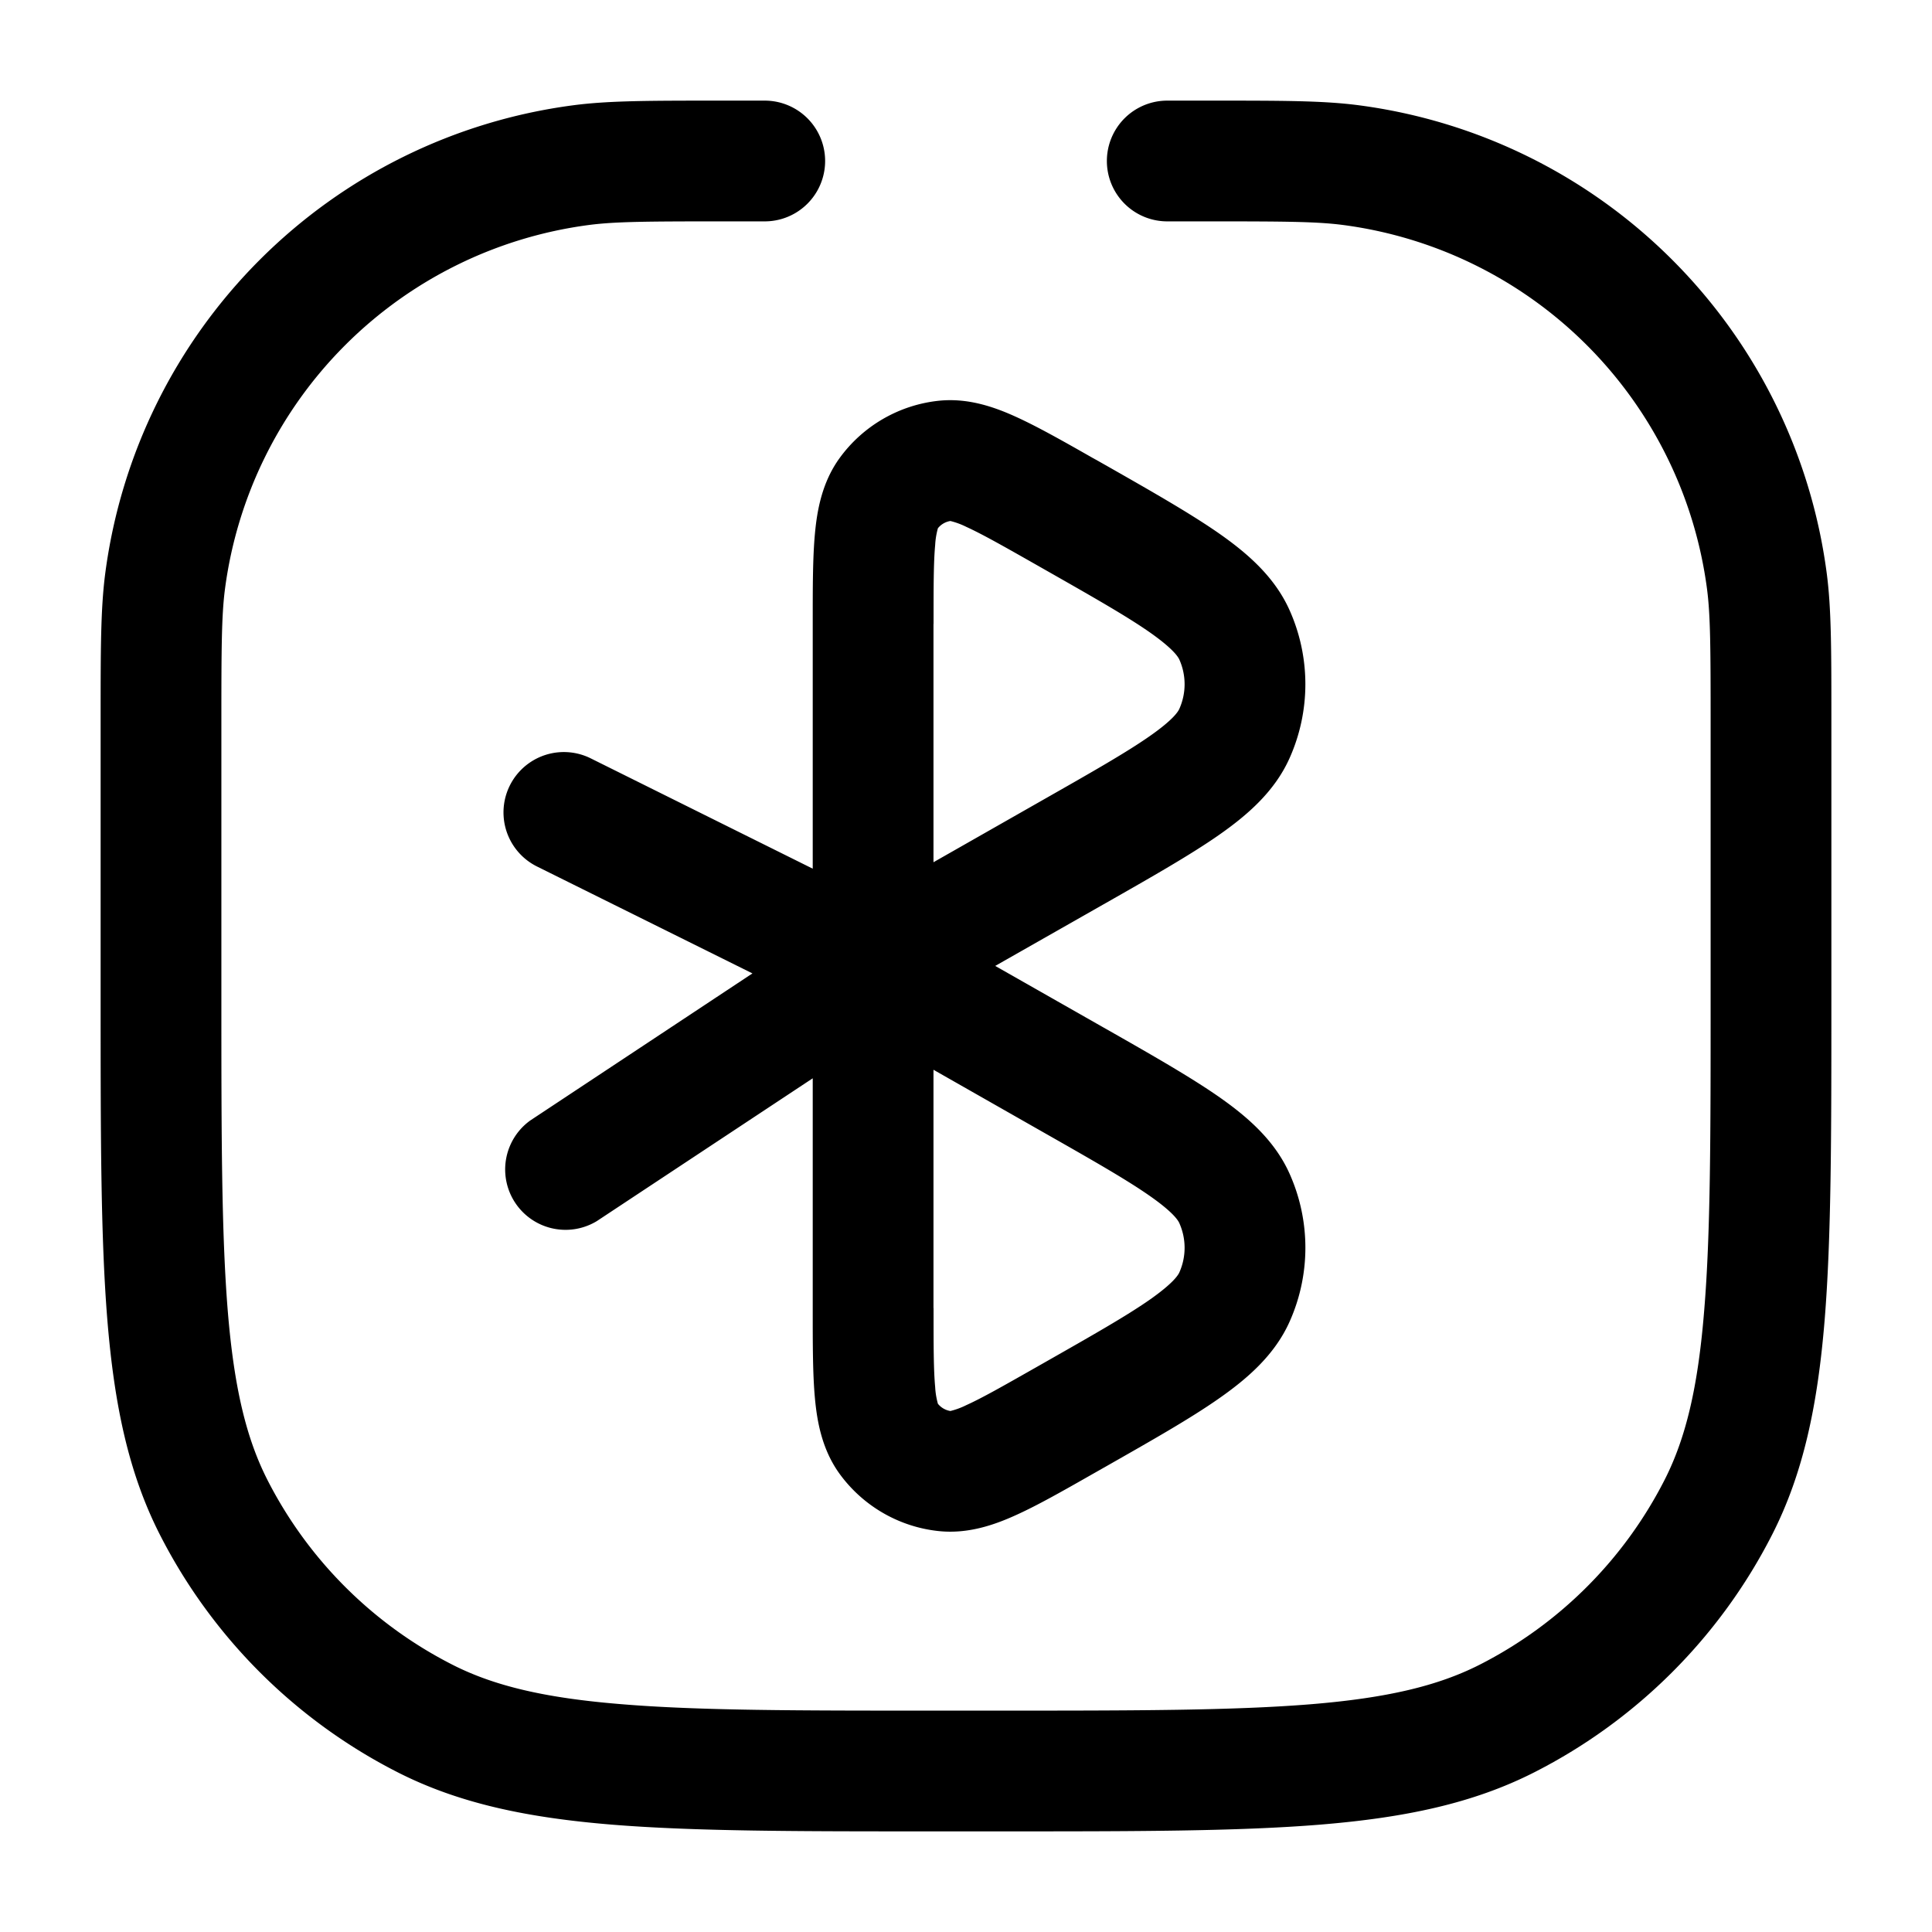 <svg xmlns="http://www.w3.org/2000/svg" width="24" height="24" fill="currentColor" viewBox="0 0 24 24">
  <path fill-rule="evenodd" d="M15 2.75c.953 0 1.356.002 1.685.045a5.25 5.25 0 014.52 4.52c.043.329.045.732.045 1.685v3.4c0 1.692 0 2.917-.08 3.88-.077.954-.228 1.585-.492 2.104a5.25 5.25 0 01-2.294 2.294c-.519.264-1.15.415-2.104.493-.963.078-2.188.079-3.88.079h-.8c-1.693 0-2.917 0-3.88-.08-.954-.077-1.585-.228-2.103-.492a5.25 5.25 0 01-2.295-2.294c-.264-.519-.415-1.15-.493-2.104-.078-.963-.079-2.188-.079-3.88V9c0-.953.002-1.356.045-1.685a5.25 5.25 0 014.52-4.52c.329-.043.732-.045 1.685-.045h.5a.75.75 0 100-1.5H8.93c-.862 0-1.372 0-1.811.058a6.75 6.75 0 00-5.811 5.81c-.058.44-.058.95-.058 1.812V12.434c0 1.651 0 2.937.084 3.968.086 1.047.262 1.897.652 2.662a6.75 6.75 0 002.95 2.95c.765.39 1.615.566 2.662.652 1.031.084 2.317.084 3.968.084H12.434c1.651 0 2.937 0 3.968-.084 1.047-.086 1.897-.262 2.662-.652a6.75 6.75 0 002.95-2.95c.39-.765.566-1.615.652-2.662.084-1.031.084-2.317.084-3.968V8.93c0-.862 0-1.372-.058-1.811a6.75 6.75 0 00-5.81-5.811c-.44-.058-.95-.058-1.812-.058H14.5a.75.75 0 000 1.5h.5zm-1.392 2.958l-.03-.017c-.367-.209-.687-.39-.955-.512-.272-.124-.602-.24-.968-.2a1.75 1.75 0 00-1.227.714c-.215.298-.278.642-.305.94-.027.293-.027.661-.027 1.084v3.074L7.333 9.418a.75.75 0 00-.666 1.344l2.68 1.33-2.76 1.827a.75.75 0 00.827 1.25l2.682-1.774v2.887c0 .423 0 .79.027 1.084.027.298.09.642.305.94.29.4.736.66 1.227.713.366.04.696-.075.968-.199.268-.121.588-.303.955-.512l.03-.017.095-.054.032-.018c.573-.326 1.049-.596 1.402-.843.357-.249.696-.542.882-.956a2.25 2.25 0 000-1.841c-.186-.415-.525-.708-.882-.957-.354-.246-.829-.517-1.402-.843l-.032-.018-1.34-.762 1.34-.762.032-.018c.573-.326 1.049-.597 1.402-.843.357-.249.696-.542.882-.957a2.25 2.25 0 000-1.84c-.186-.415-.525-.708-.882-.957-.354-.246-.829-.517-1.402-.843l-.032-.018-.095-.054zm-2.012 10.541v-2.96l1.365.777c.614.349 1.028.585 1.319.788.294.205.355.306.37.34a.75.75 0 010 .613c-.015.033-.076.134-.37.34-.29.202-.705.438-1.319.787l-.095.054c-.405.23-.665.378-.862.467a.954.954 0 01-.198.073.25.25 0 01-.155-.09.957.957 0 01-.034-.208c-.02-.216-.02-.514-.02-.98zm0-8.498v2.96l1.365-.777c.614-.349 1.028-.585 1.319-.788.294-.205.355-.306.37-.34a.75.75 0 000-.613c-.015-.033-.076-.134-.37-.34-.29-.202-.705-.438-1.319-.787l-.095-.054c-.405-.23-.665-.377-.862-.467a.963.963 0 00-.198-.073.25.25 0 00-.155.09.956.956 0 00-.034.208c-.02.216-.02.514-.02.98z"/>
</svg>

